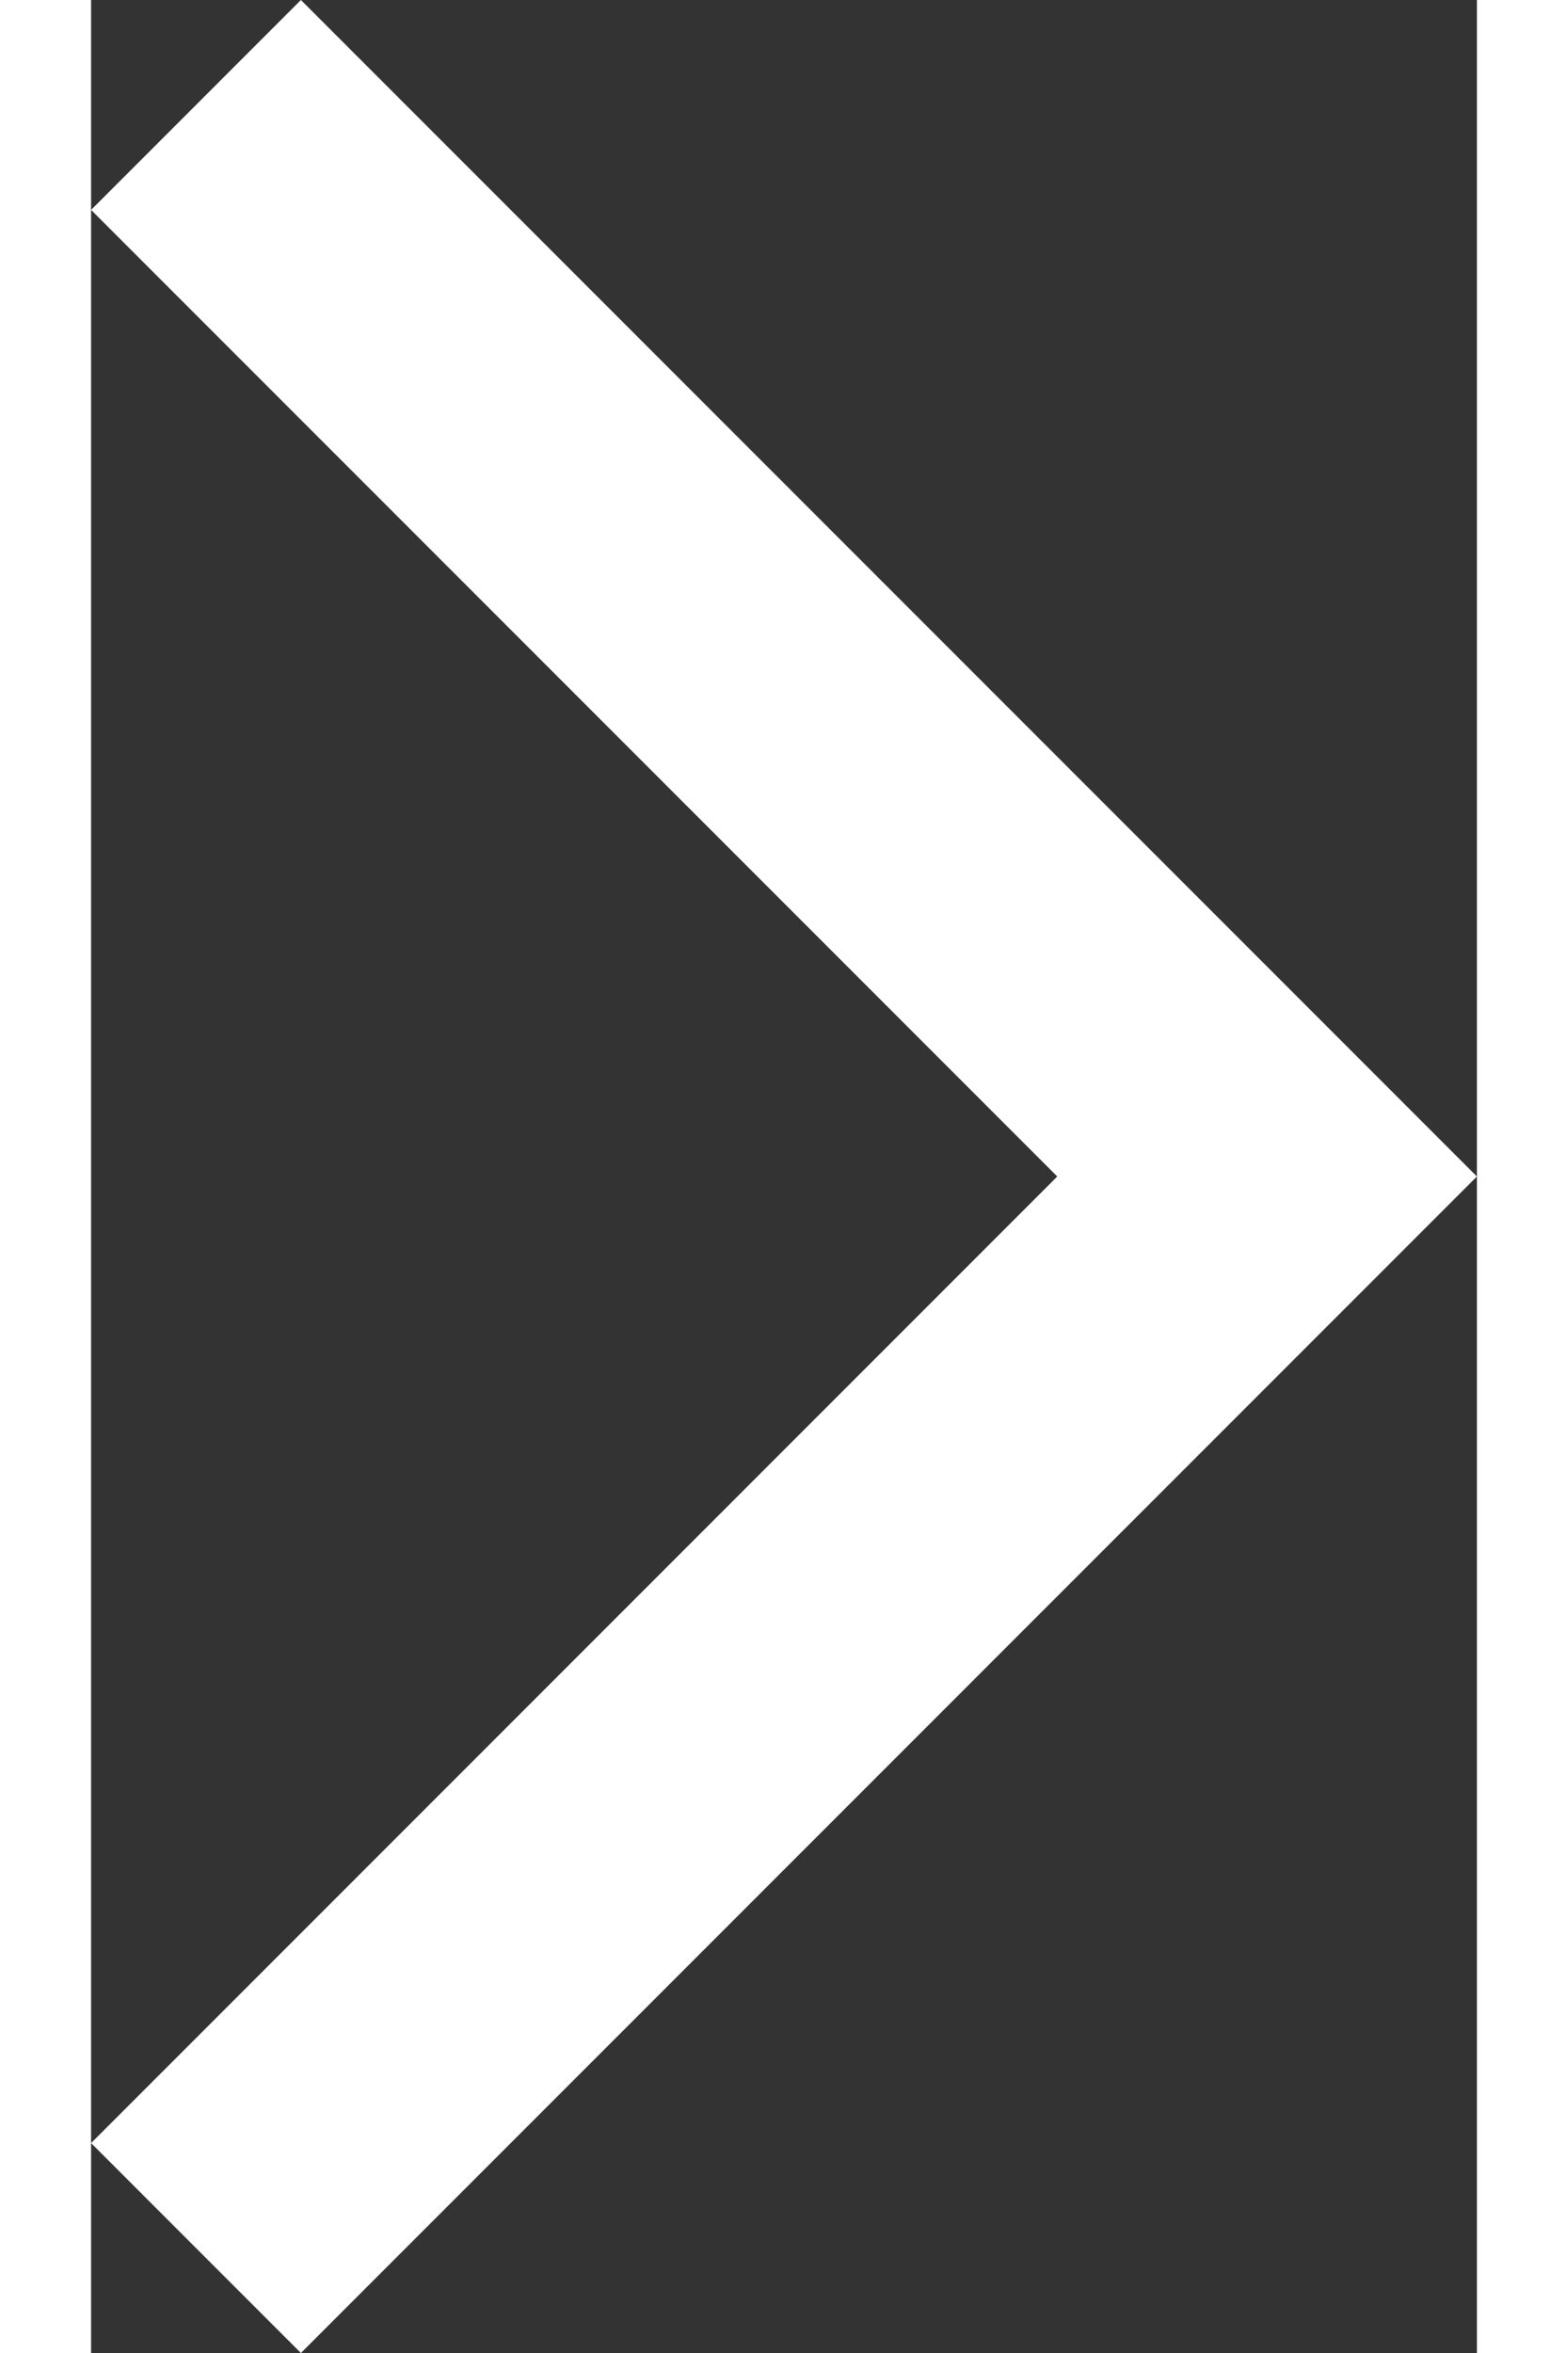 <svg xmlns="http://www.w3.org/2000/svg" width="100" height="150" fill="white" viewBox="332 334 284 482"><rect x="332" y="334" width="284" height="482" fill="#333333" stroke="none"/><path d="m375 816-43-43 198-198-198-198 43-43 241 241-241 241Z"/></svg>